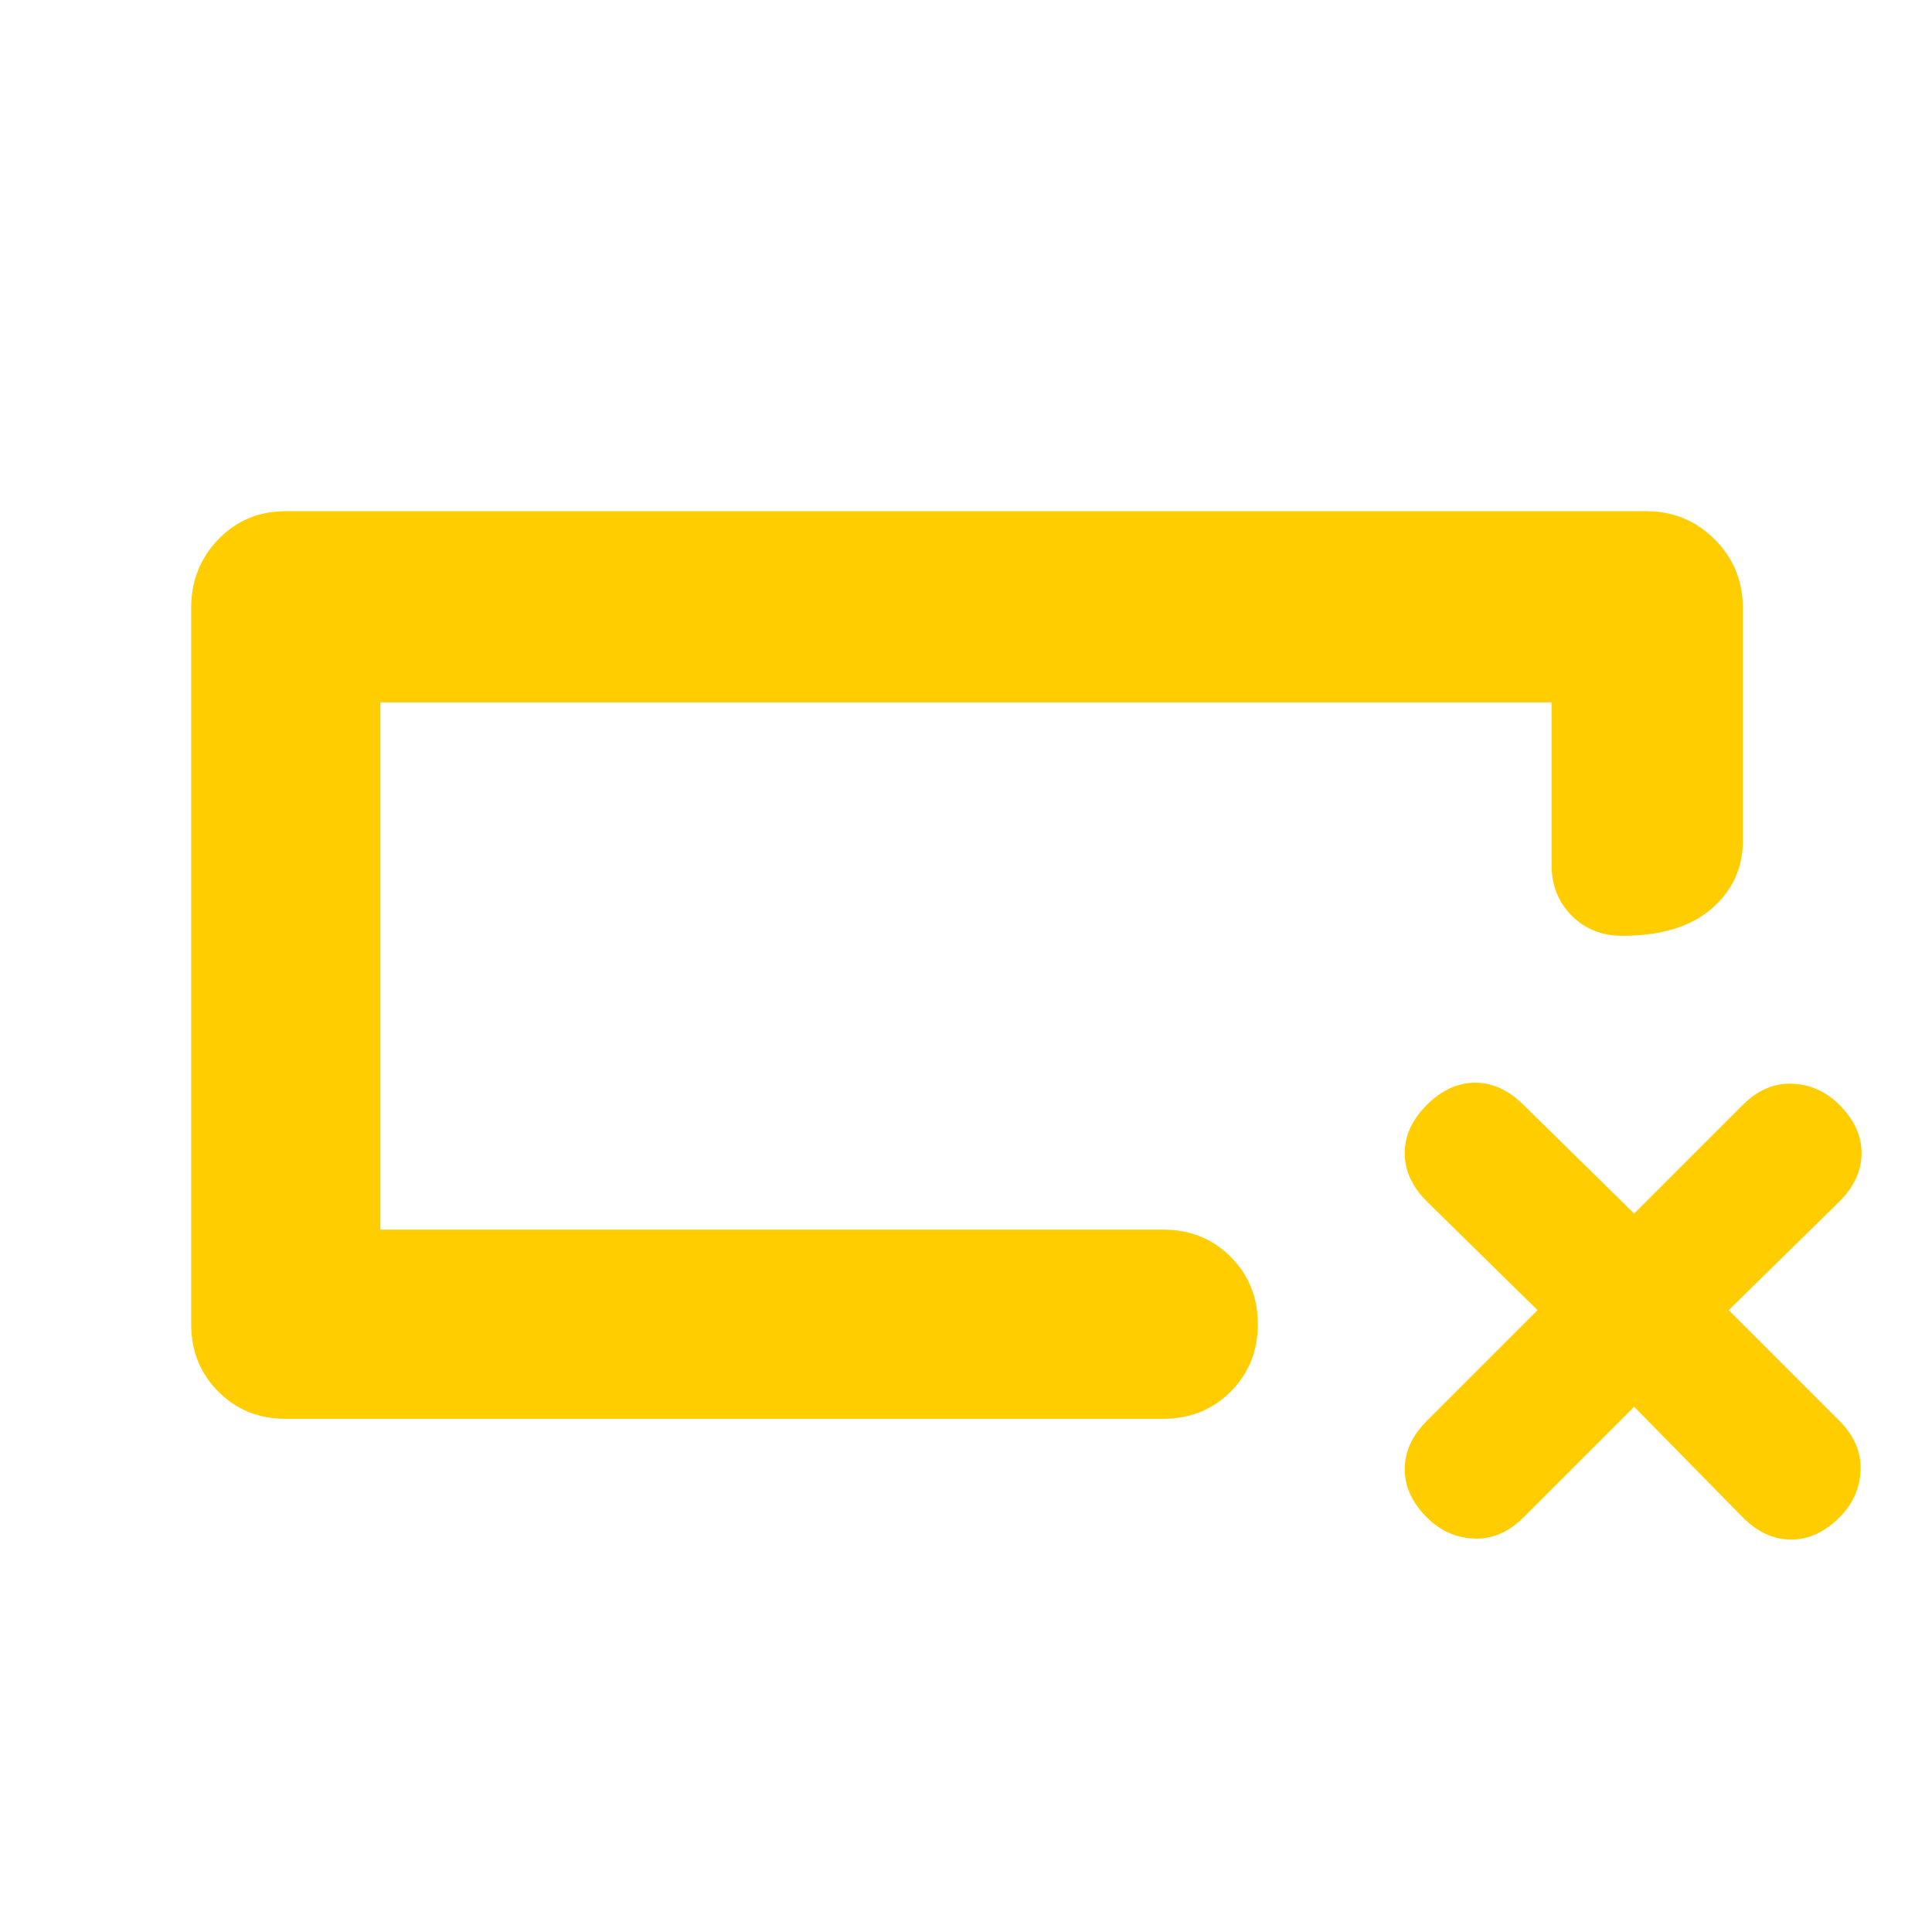 <svg xmlns="http://www.w3.org/2000/svg" height="48" viewBox="0 -960 960 960" width="48"><path fill="rgb(255, 205, 0)" d="M142-255q-20 0-33.5-13.5T95-302v-356q0-20 13.5-34t33.5-14h676q20 0 34 14t14 34v116q0 20-15.5 33.5T806-495q-15 0-25-10t-10-25v-81H189v262h389q20 0 33.5 13.5T625-302q0 20-13.5 33.5T578-255H142Zm47-94v-262 262Zm623 88-55 55q-11 11-24.5 10.5T709-206q-11-11-11-24t11-24l55-55-55-54q-11-11-11-24t11-24q11-11 24-11t24 11l55 54 54-54q11-11 24.5-10.5T914-411q11 11 11 24t-11 24l-55 54 55 55q11 11 10.5 24.5T914-206q-11 11-24 11t-24-11l-54-55Z"/></svg>